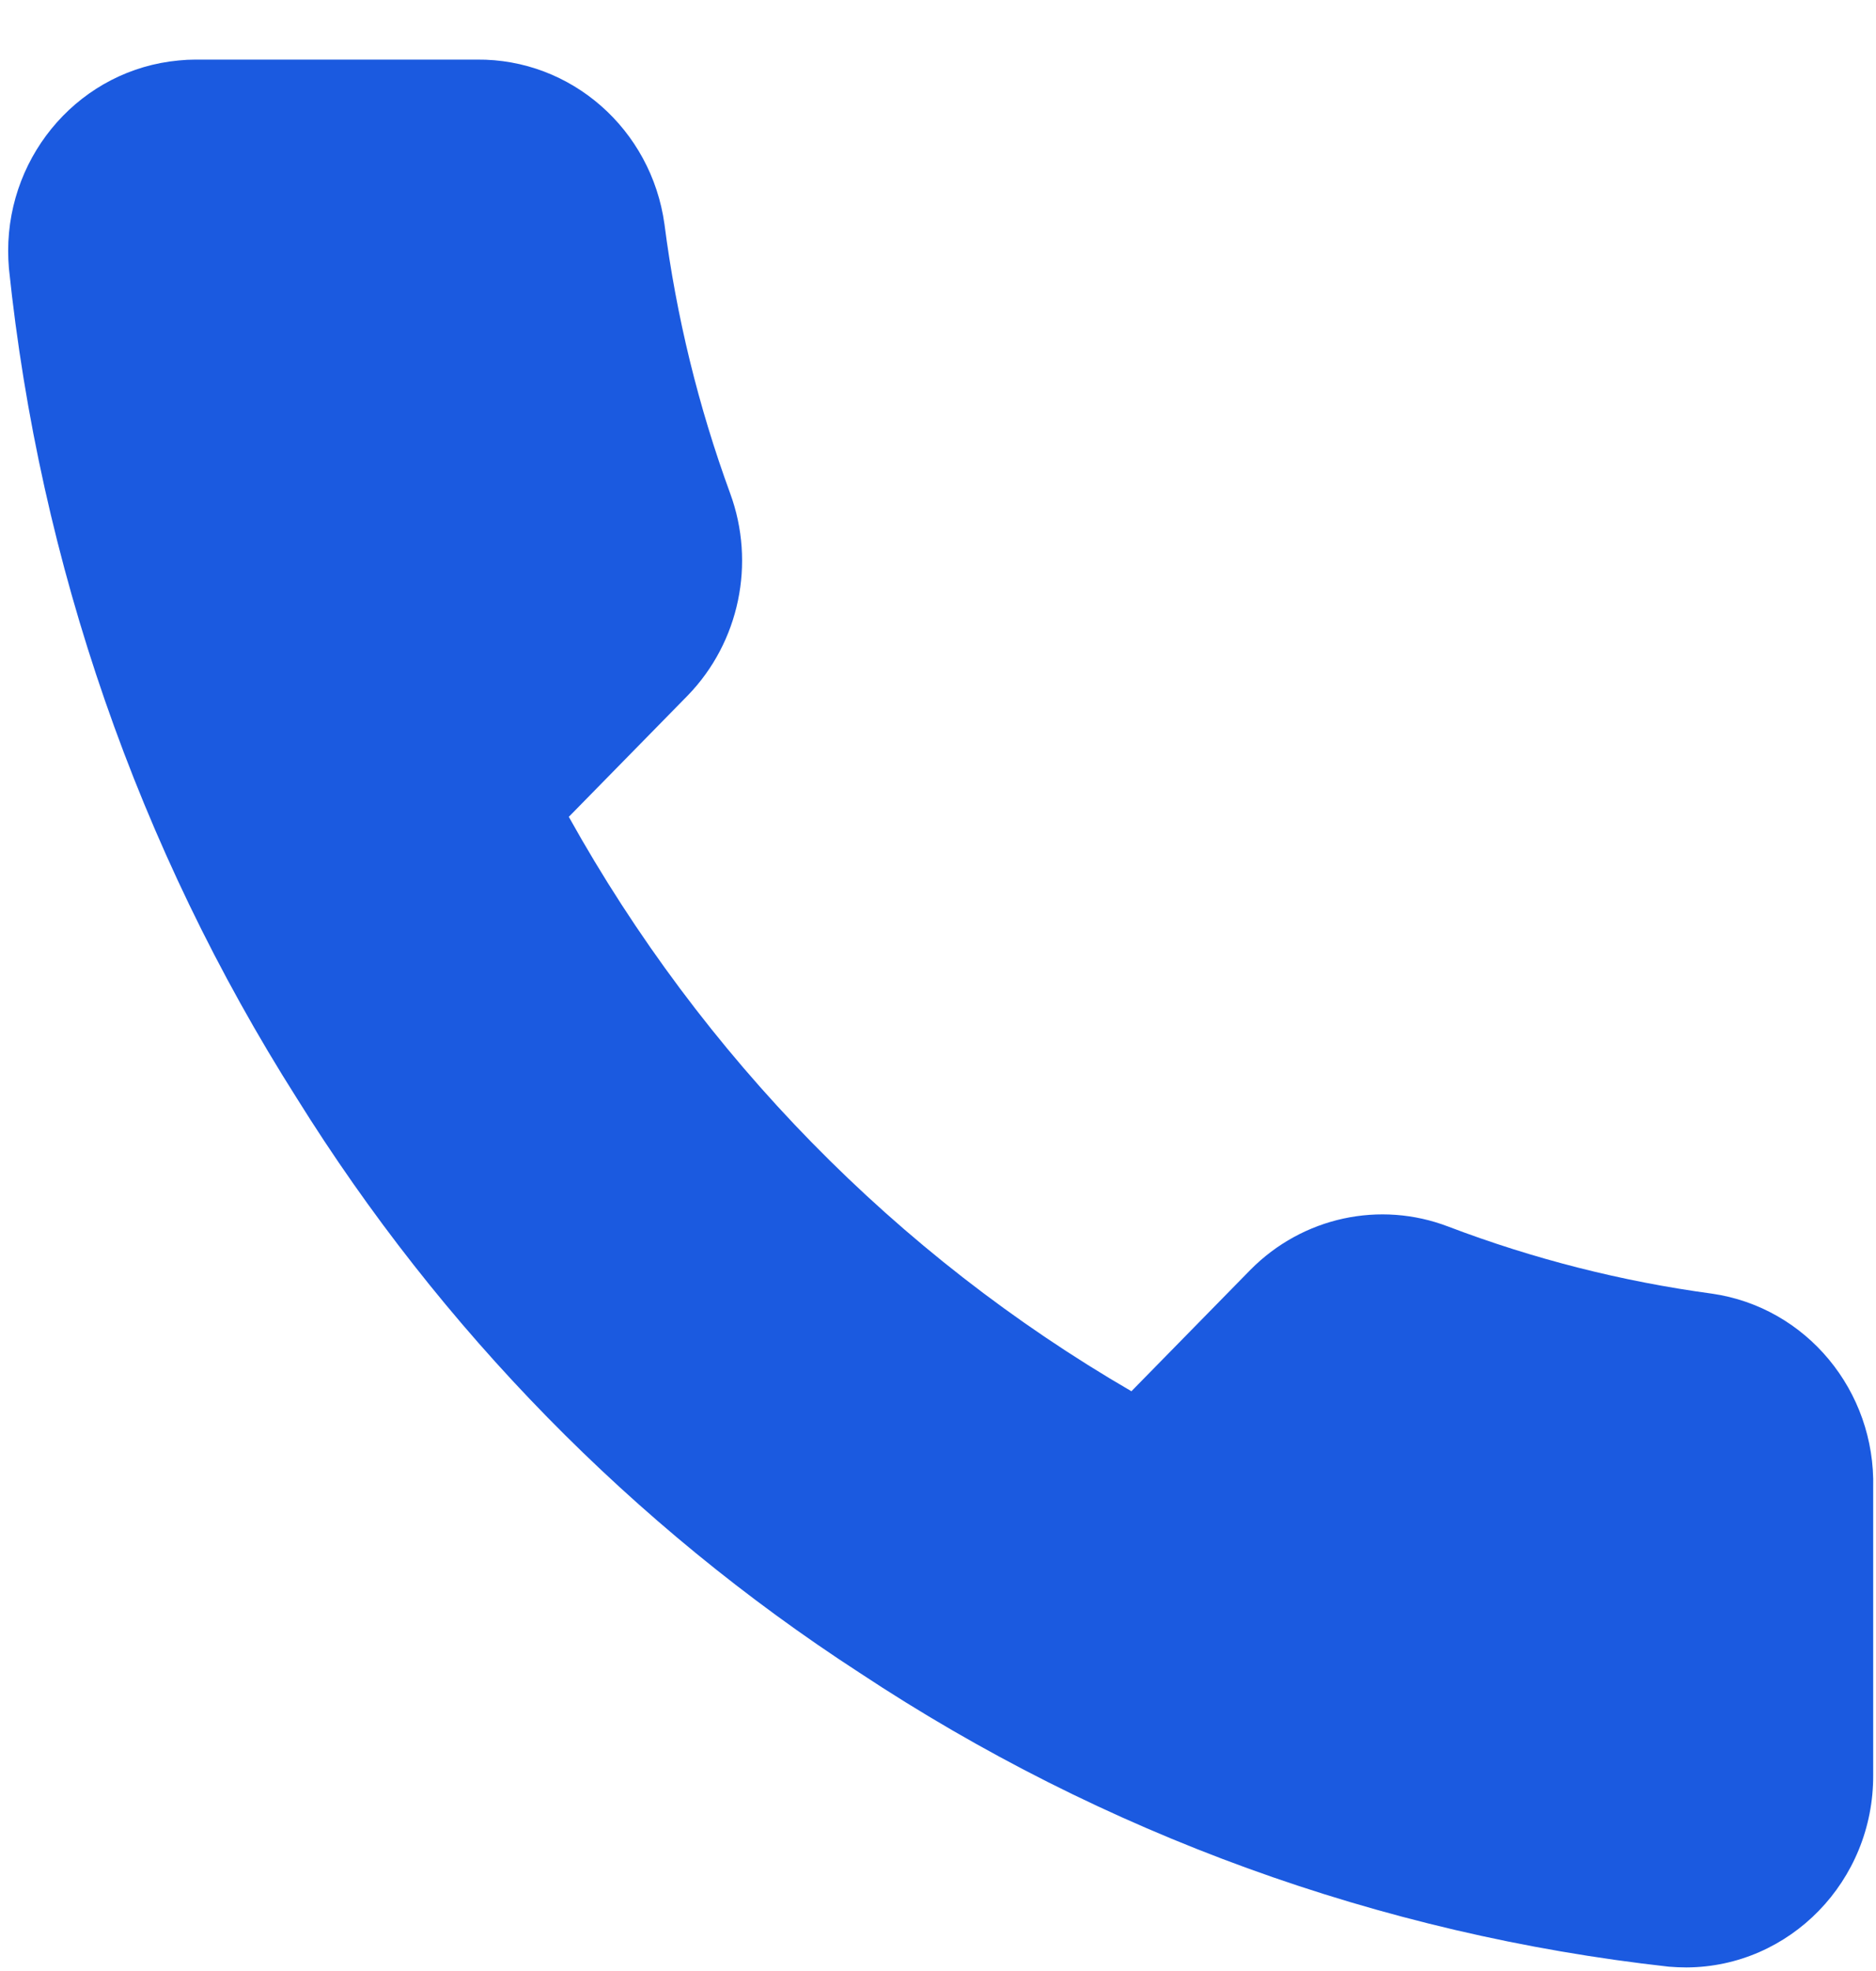 <svg xmlns="http://www.w3.org/2000/svg" width="20" height="21" viewBox="0 0 20 21">
    <g fill="none" fill-rule="evenodd">
        <g fill="#1B5AE0">
            <g>
                <g>
                    <g>
                        <g>
                            <path d="M19.141 1.095c-3.153.328-6.182 1.38-8.843 3.07-2.464 1.535-4.554 3.583-6.12 5.998-1.718 2.596-2.79 5.551-3.132 8.628-.005.063-.008.125-.008.188.005 1.104.922 1.996 2.049 1.991h3.06c1.035.026 1.926-.714 2.07-1.72.13-.959.369-1.902.714-2.809.28-.73.101-1.554-.459-2.109l-1.295-1.27c1.452-2.503 3.566-4.575 6.12-5.998l1.295 1.27c.566.548 1.407.724 2.152.45.926-.339 1.887-.574 2.866-.7 1.014-.14 1.765-.996 1.755-2v-3c0-.059-.003-.118-.009-.177-.095-1.039-.985-1.82-2.029-1.82-.061 0-.124.003-.186.008" transform="translate(-70 -900) translate(0 870) translate(69 30) rotate(-90 11 11)"/>
                        </g>
                    </g>
                </g>
            </g>
        </g>
    </g>
</svg>
